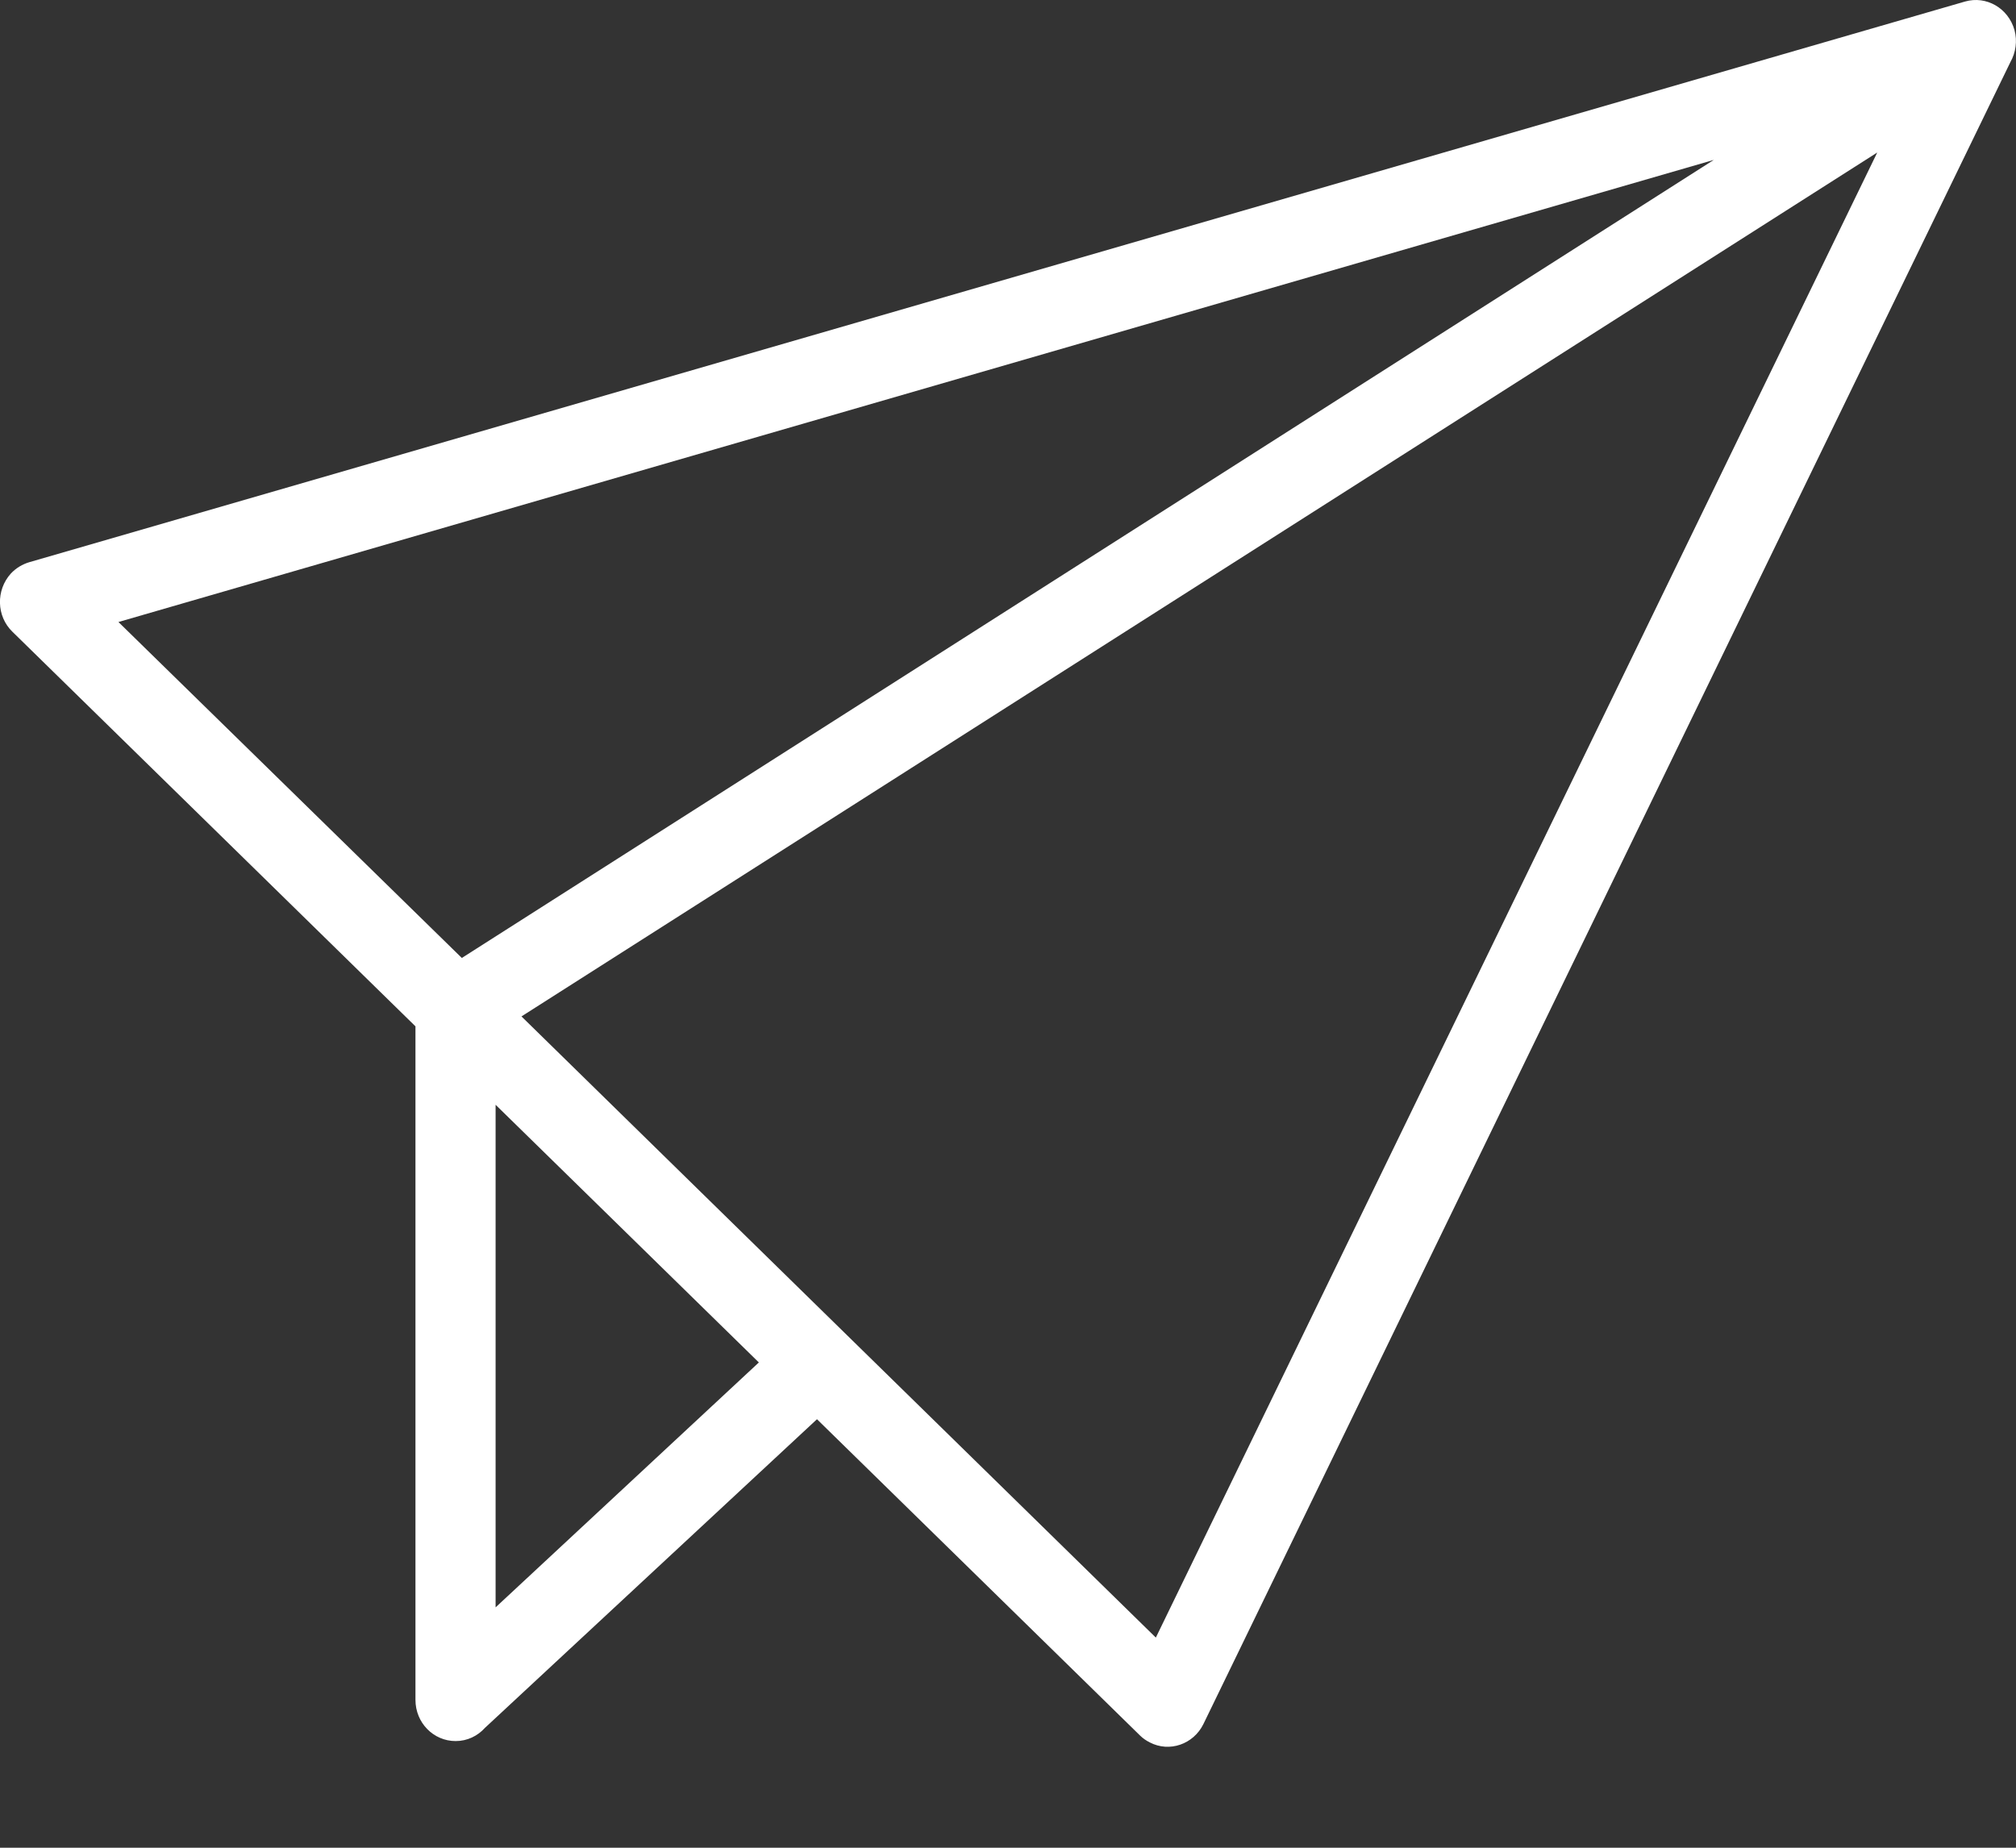 <svg width="12" height="11" viewBox="0 0 12 11" fill="none" xmlns="http://www.w3.org/2000/svg">
<rect x="0" y="0" width="12" height="11" fill="#333333" stroke="none"/>
<path d="M6.786 10.332L4.863 8.449L2.887 10.286C2.843 10.335 2.781 10.365 2.712 10.365C2.58 10.365 2.473 10.256 2.473 10.12V6.11L0.074 3.761C-0.022 3.668 -0.025 3.513 0.065 3.414C0.096 3.381 0.134 3.359 0.174 3.347L11.697 0.009C11.823 -0.027 11.954 0.048 11.991 0.179C12.009 0.245 11.998 0.314 11.967 0.369L7.163 10.264C7.104 10.384 6.961 10.434 6.844 10.373C6.822 10.362 6.802 10.348 6.786 10.332ZM4.517 8.111L2.95 6.577V9.569L4.517 8.111ZM2.749 5.703L10.201 0.952L0.705 3.703L2.749 5.703ZM11.174 0.908L3.104 6.051L6.88 9.749L11.174 0.908Z" fill="white"/>
</svg>
